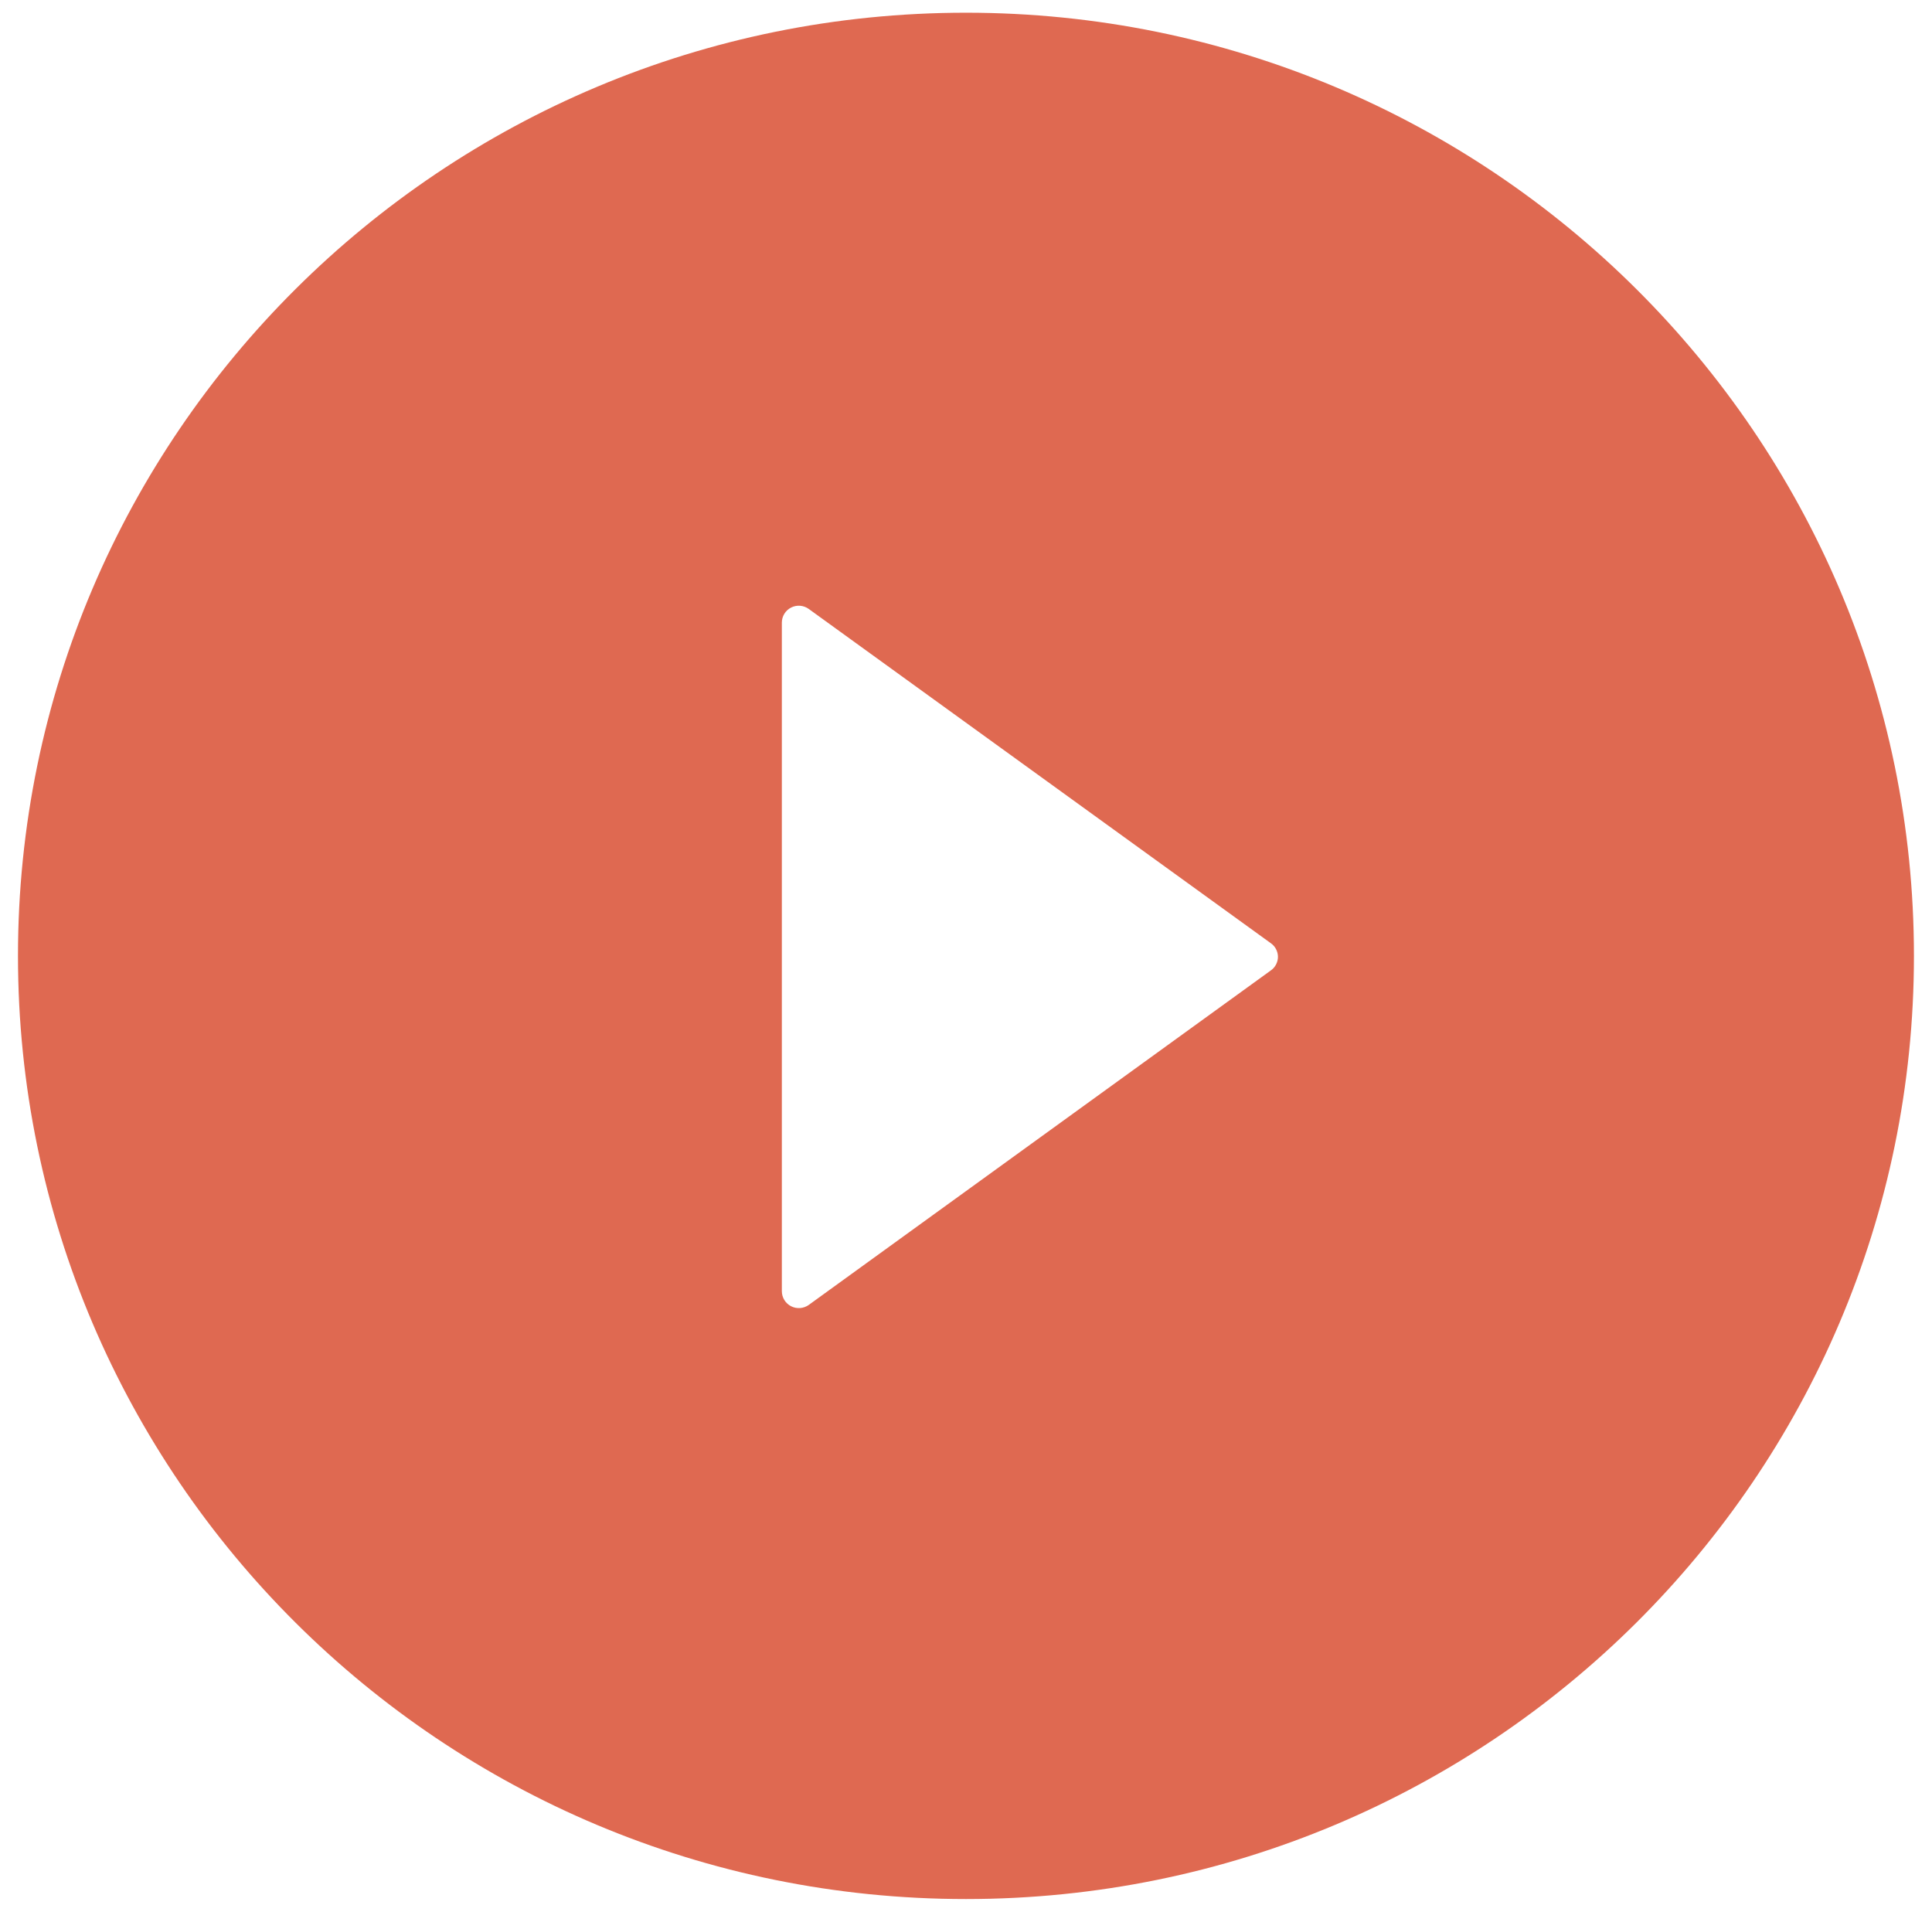 <svg width="95" height="94" viewBox="0 0 95 94" fill="none" xmlns="http://www.w3.org/2000/svg">
<path d="M47.498 0.625C21.756 0.625 0.884 21.39 0.884 47C0.884 72.61 21.756 93.375 47.498 93.375C73.239 93.375 94.112 72.61 94.112 47C94.112 21.39 73.239 0.625 47.498 0.625ZM62.491 47.714L39.767 64.163C39.642 64.252 39.495 64.305 39.342 64.317C39.189 64.328 39.036 64.297 38.9 64.228C38.763 64.158 38.648 64.053 38.568 63.922C38.488 63.792 38.446 63.643 38.445 63.49V30.613C38.445 30.46 38.487 30.311 38.567 30.18C38.647 30.049 38.762 29.943 38.899 29.874C39.035 29.804 39.189 29.773 39.342 29.785C39.495 29.797 39.642 29.851 39.767 29.941L62.491 46.379C62.599 46.454 62.686 46.554 62.746 46.671C62.807 46.787 62.839 46.916 62.839 47.047C62.839 47.177 62.807 47.306 62.746 47.422C62.686 47.539 62.599 47.639 62.491 47.714Z" fill="#DF6951"/>
</svg>
